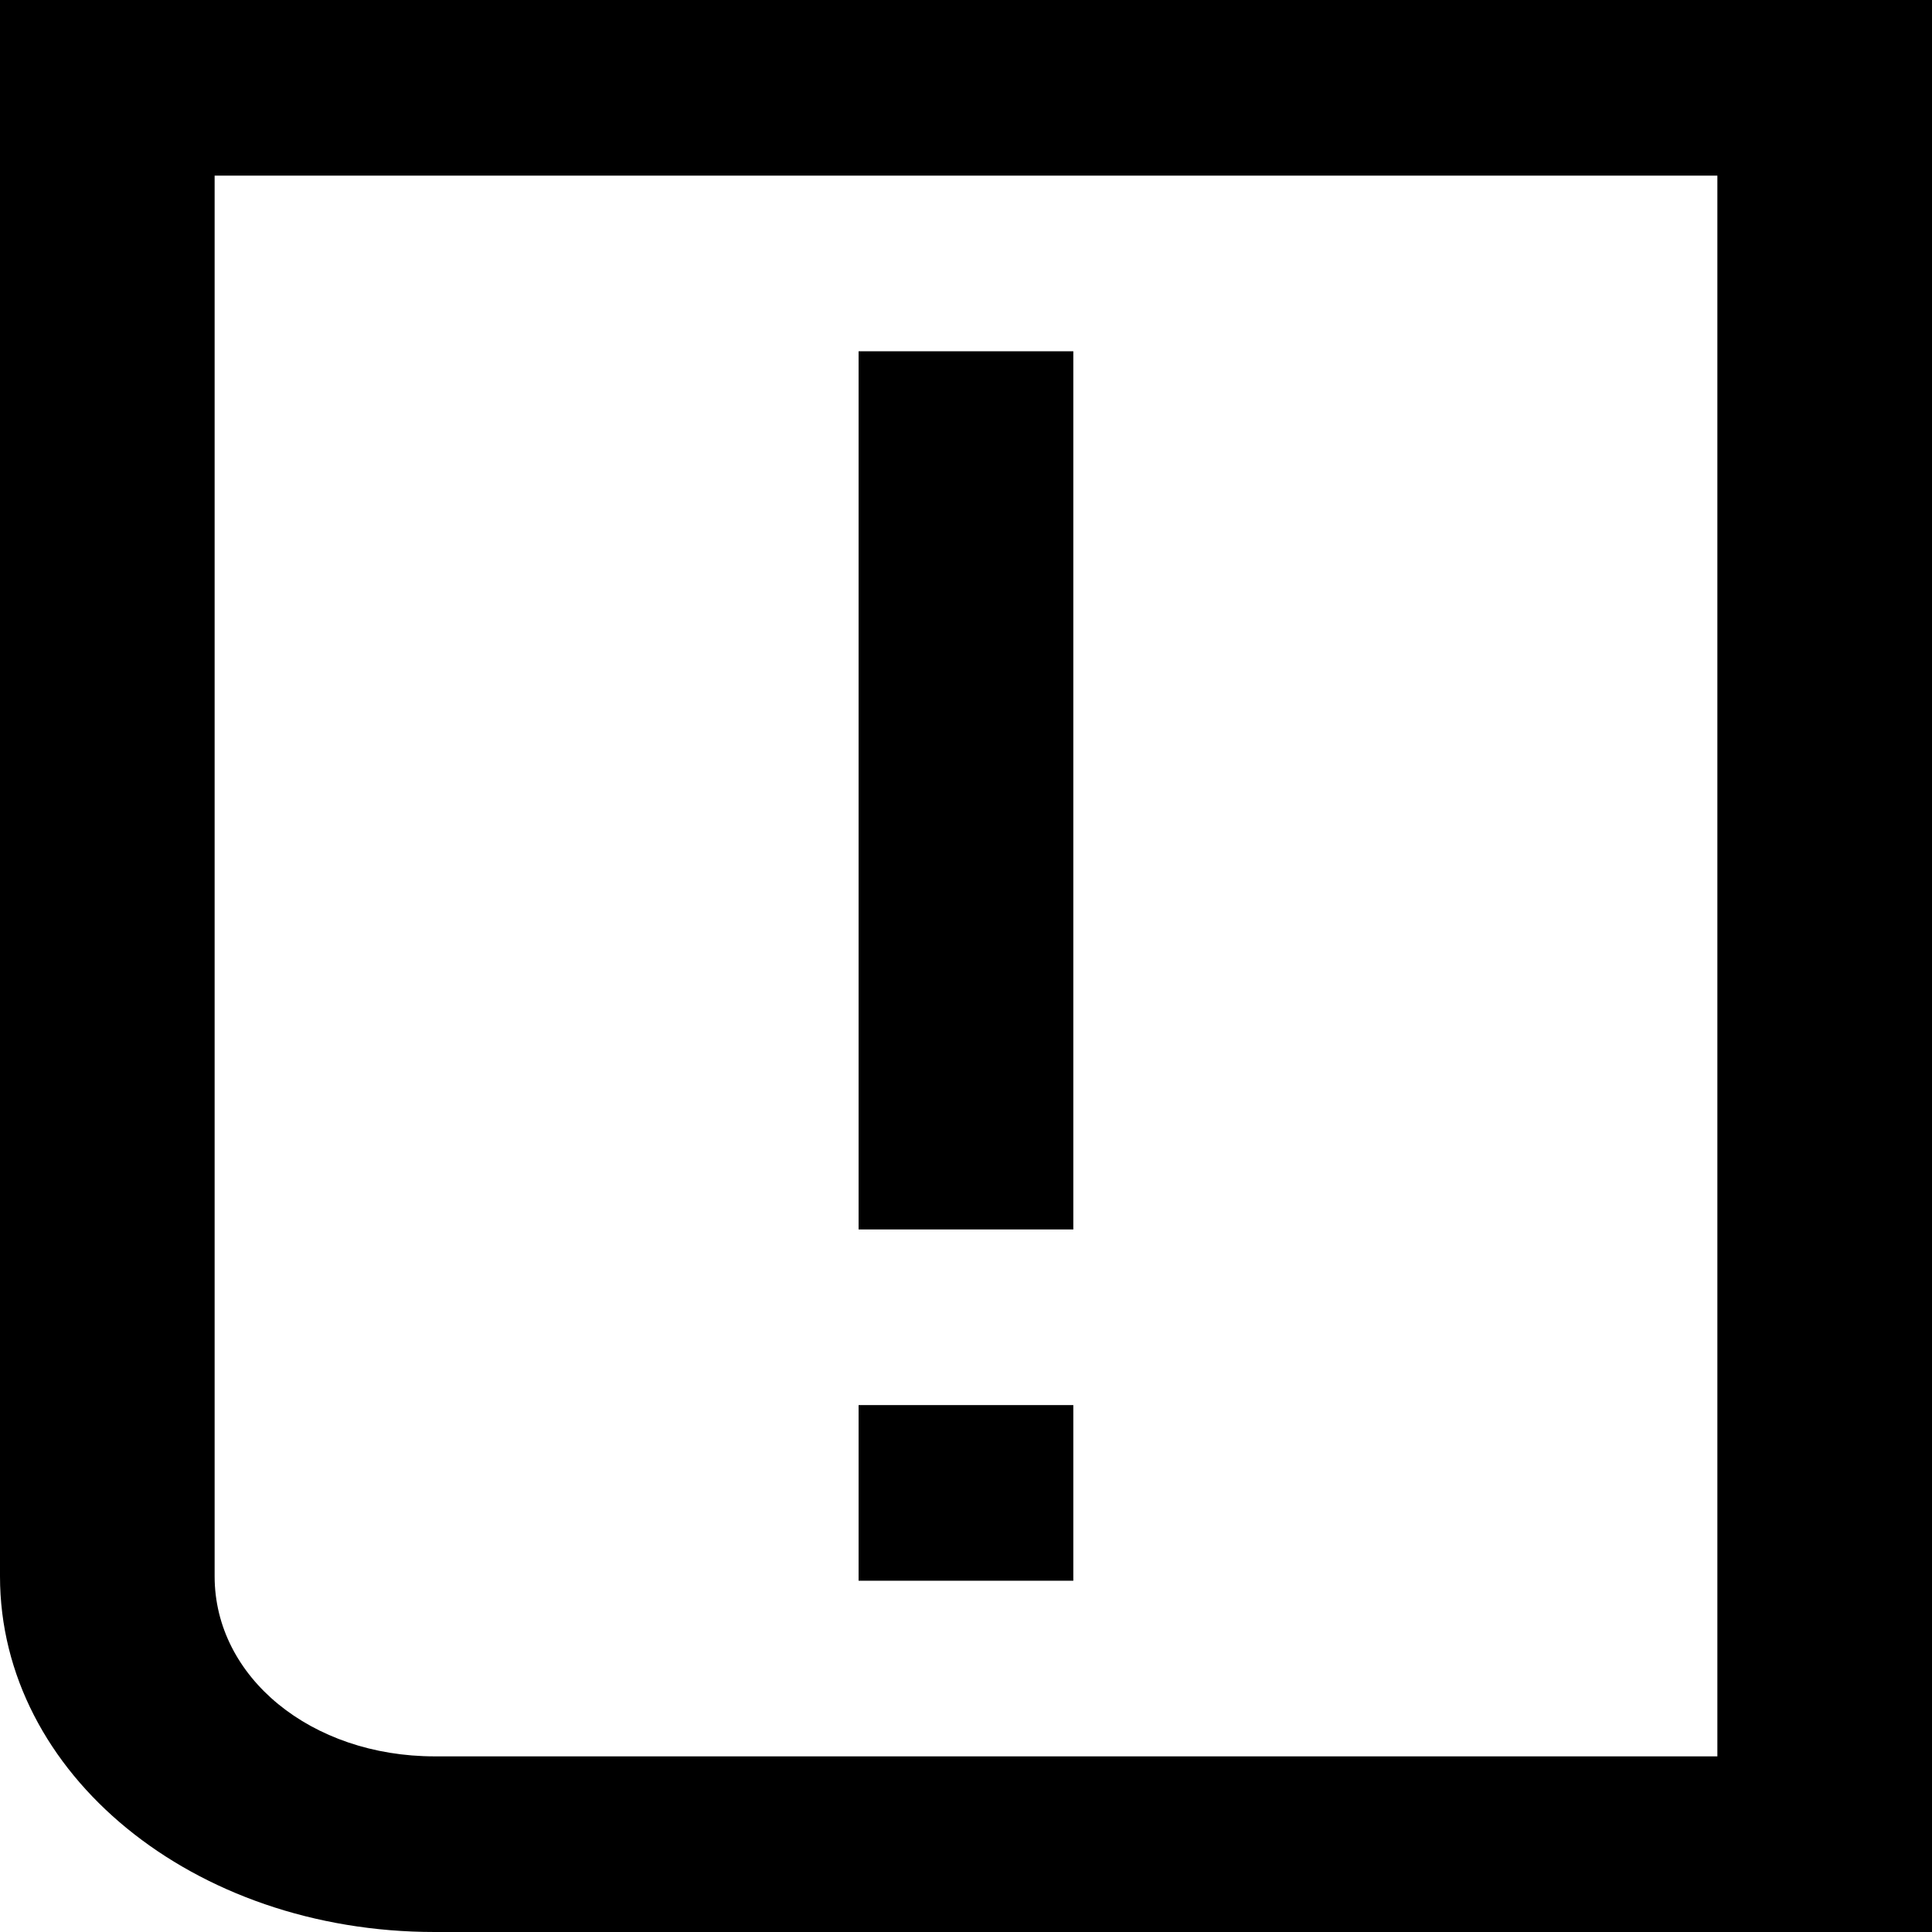 <svg aria-hidden="true" viewBox="0 0 22 22" fill="currentColor" xmlns="http://www.w3.org/2000/svg">
<path d="M12.222 4H9.777V14H12.222V4Z" />
<path d="M12.222 16H9.777V18H12.222V16Z" />
<path d="M22 0H0C0 4 0 4 0 4V17.95C0 20.2 2.2 22 4.95 22H22V14.65V4C22 4 22 4 22 0ZM19.556 14.65V20H4.95C3.544 20 2.444 19.1 2.444 17.95V4C2.444 3.8 2.444 3.15 2.444 2H19.556C19.556 3.15 19.556 3.8 19.556 4V14.65Z" />
</svg>
